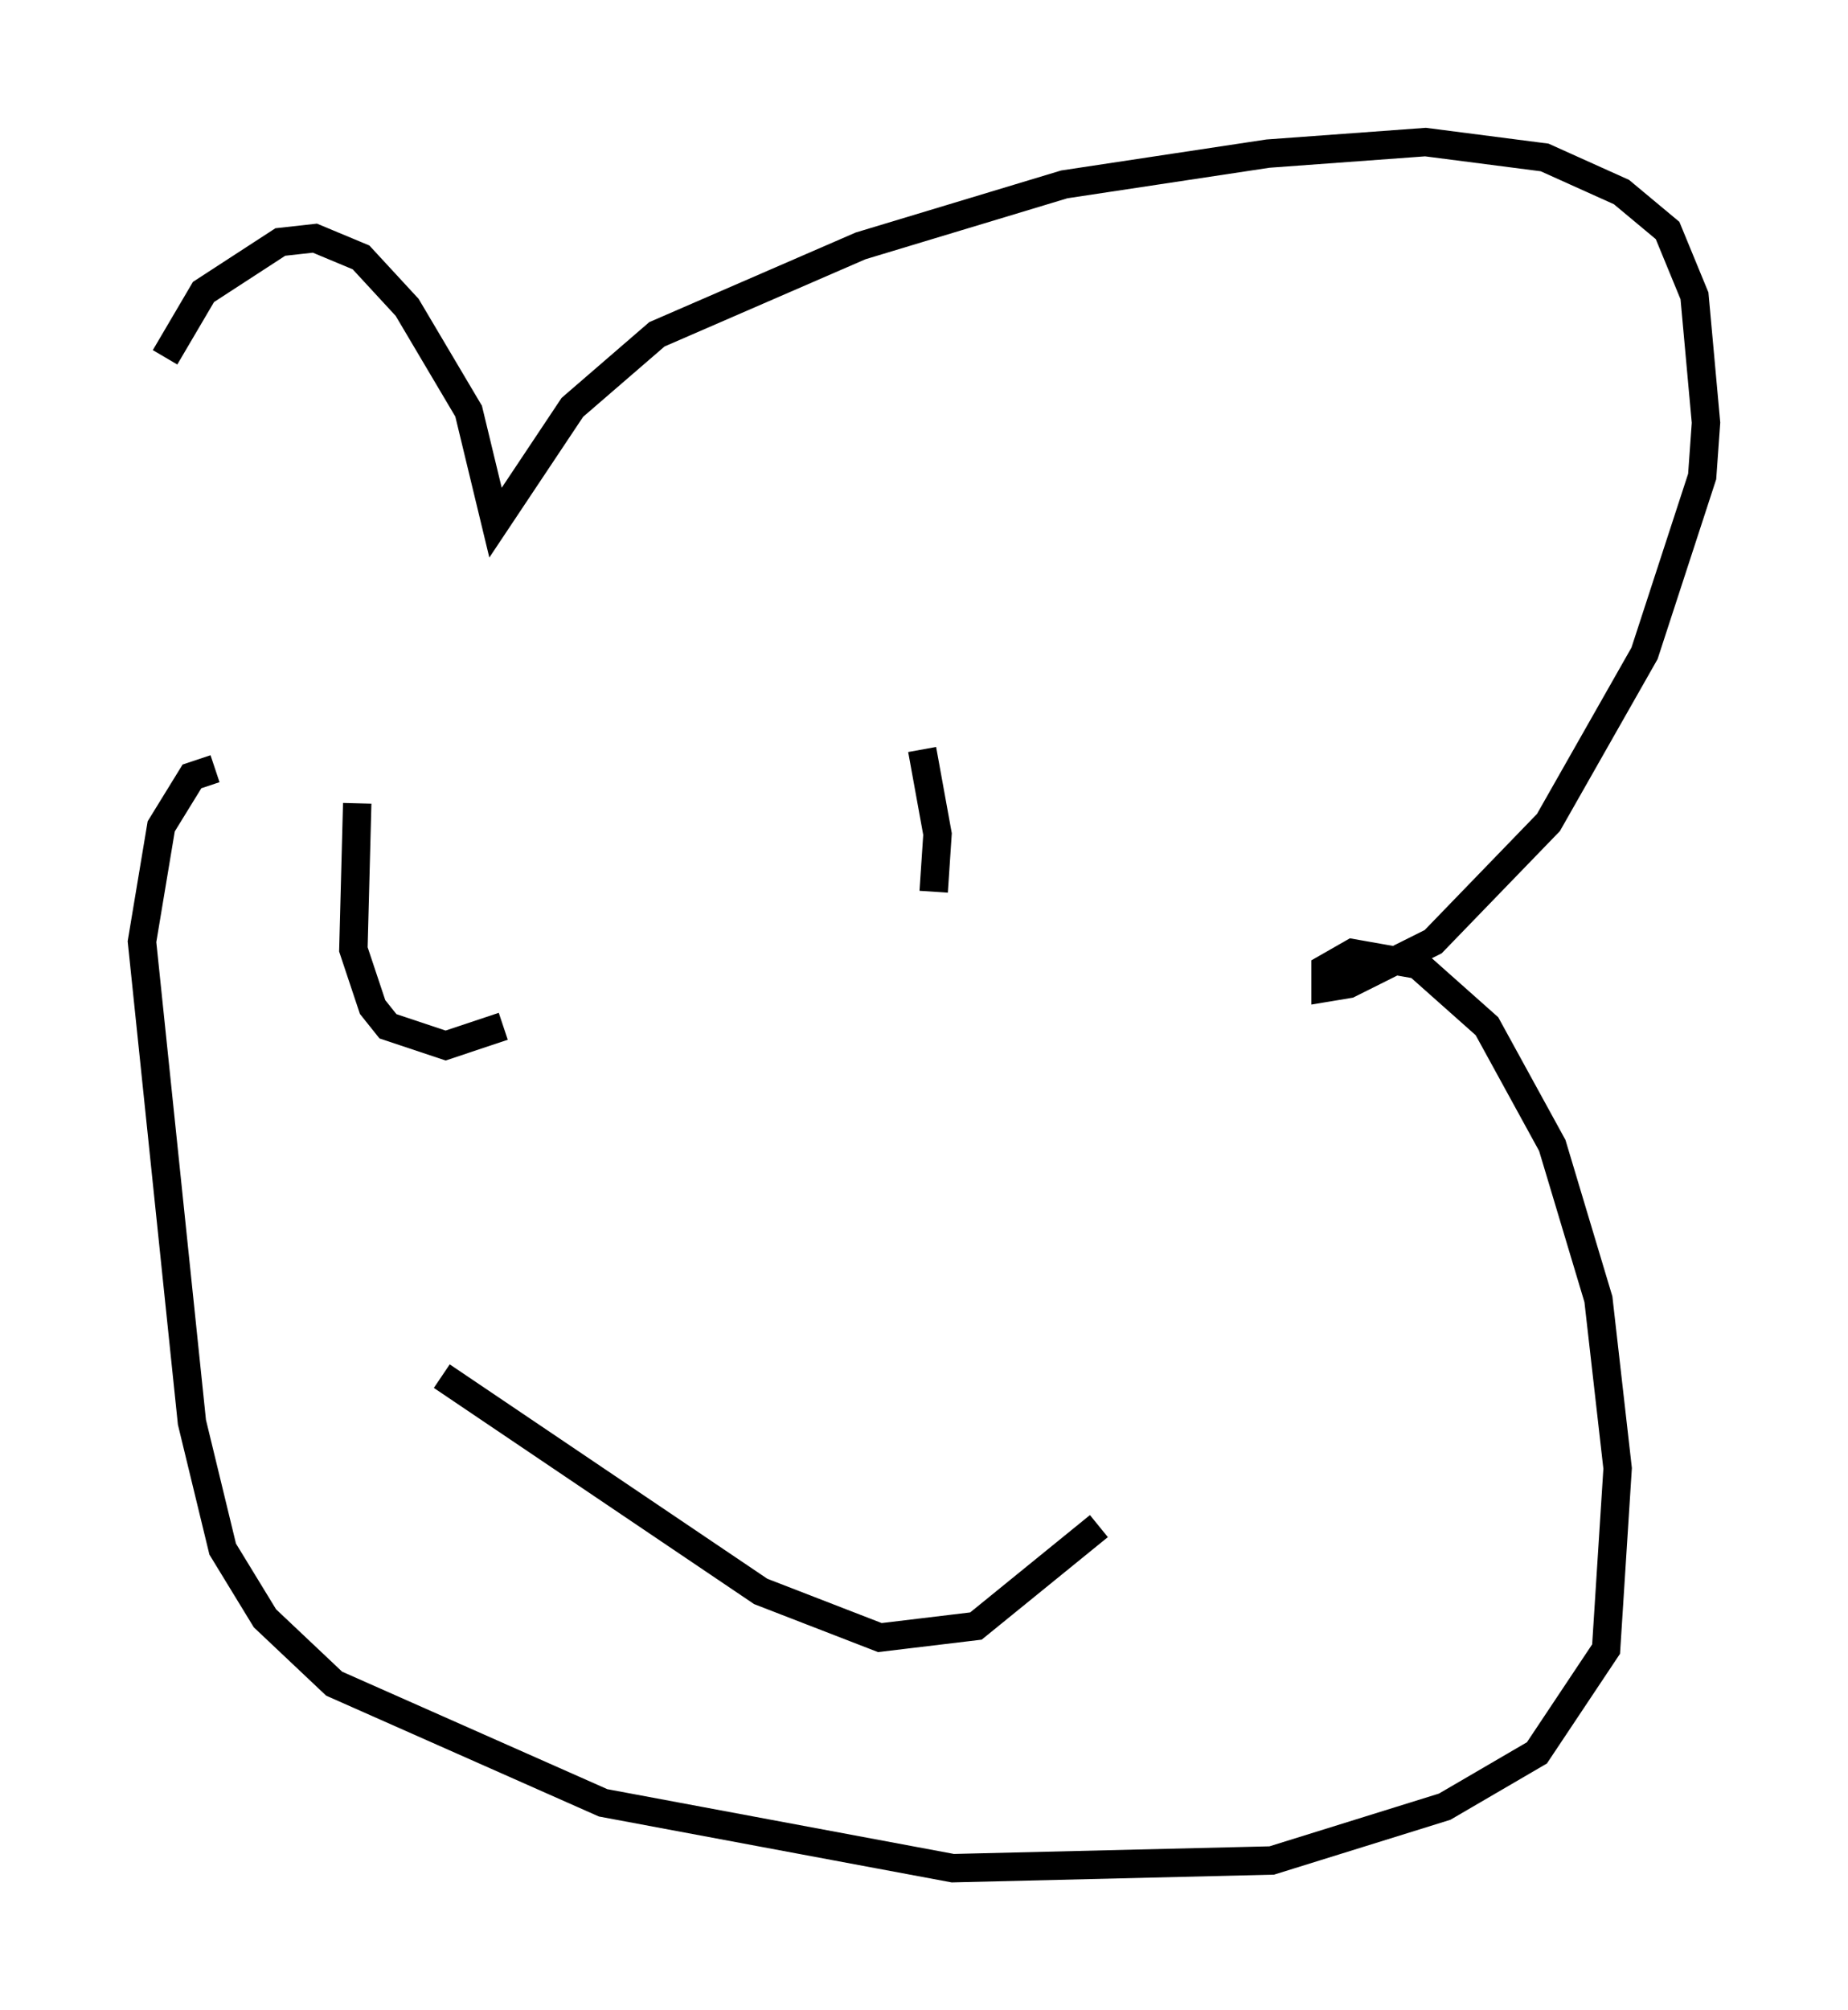 <?xml version="1.0" encoding="utf-8" ?>
<svg baseProfile="full" height="70.757" version="1.1" width="65.074" xmlns="http://www.w3.org/2000/svg" xmlns:ev="http://www.w3.org/2001/xml-events" xmlns:xlink="http://www.w3.org/1999/xlink"><defs /><rect fill="white" height="70.757" width="65.074" x="0" y="0" /><path d="M7.165, 26.921 m-1.353, -14.344 l1.353, -2.3 2.706, -1.759 l1.218, -0.135 1.624, 0.677 l1.624, 1.759 2.165, 3.654 l0.947, 3.924 2.706, -4.059 l2.977, -2.571 7.172, -3.112 l7.172, -2.165 7.172, -1.083 l5.548, -0.406 4.195, 0.541 l2.706, 1.218 1.624, 1.353 l0.947, 2.3 0.406, 4.465 l-0.135, 1.894 -2.03, 6.225 l-3.383, 5.954 -4.059, 4.195 l-2.977, 1.488 -0.812, 0.135 l0.0, -0.677 0.947, -0.541 l2.3, 0.406 2.436, 2.165 l2.3, 4.195 1.624, 5.413 l0.677, 5.954 -0.406, 6.36 l-2.436, 3.654 -3.248, 1.894 l-6.089, 1.894 -11.231, 0.271 l-12.314, -2.3 -9.472, -4.195 l-2.436, -2.3 -1.488, -2.436 l-1.083, -4.465 -1.759, -16.915 l0.677, -4.059 1.083, -1.759 l0.812, -0.271 m5.007, 1.218 l-0.135, 5.142 0.677, 2.03 l0.541, 0.677 2.03, 0.677 l2.03, -0.677 m14.75, -9.743 l0.541, 2.977 -0.135, 2.03 m-17.321, 17.05 l11.231, 7.578 4.195, 1.624 l3.383, -0.406 4.33, -3.518 " fill="none" stroke="black" stroke-width="1" /></svg>